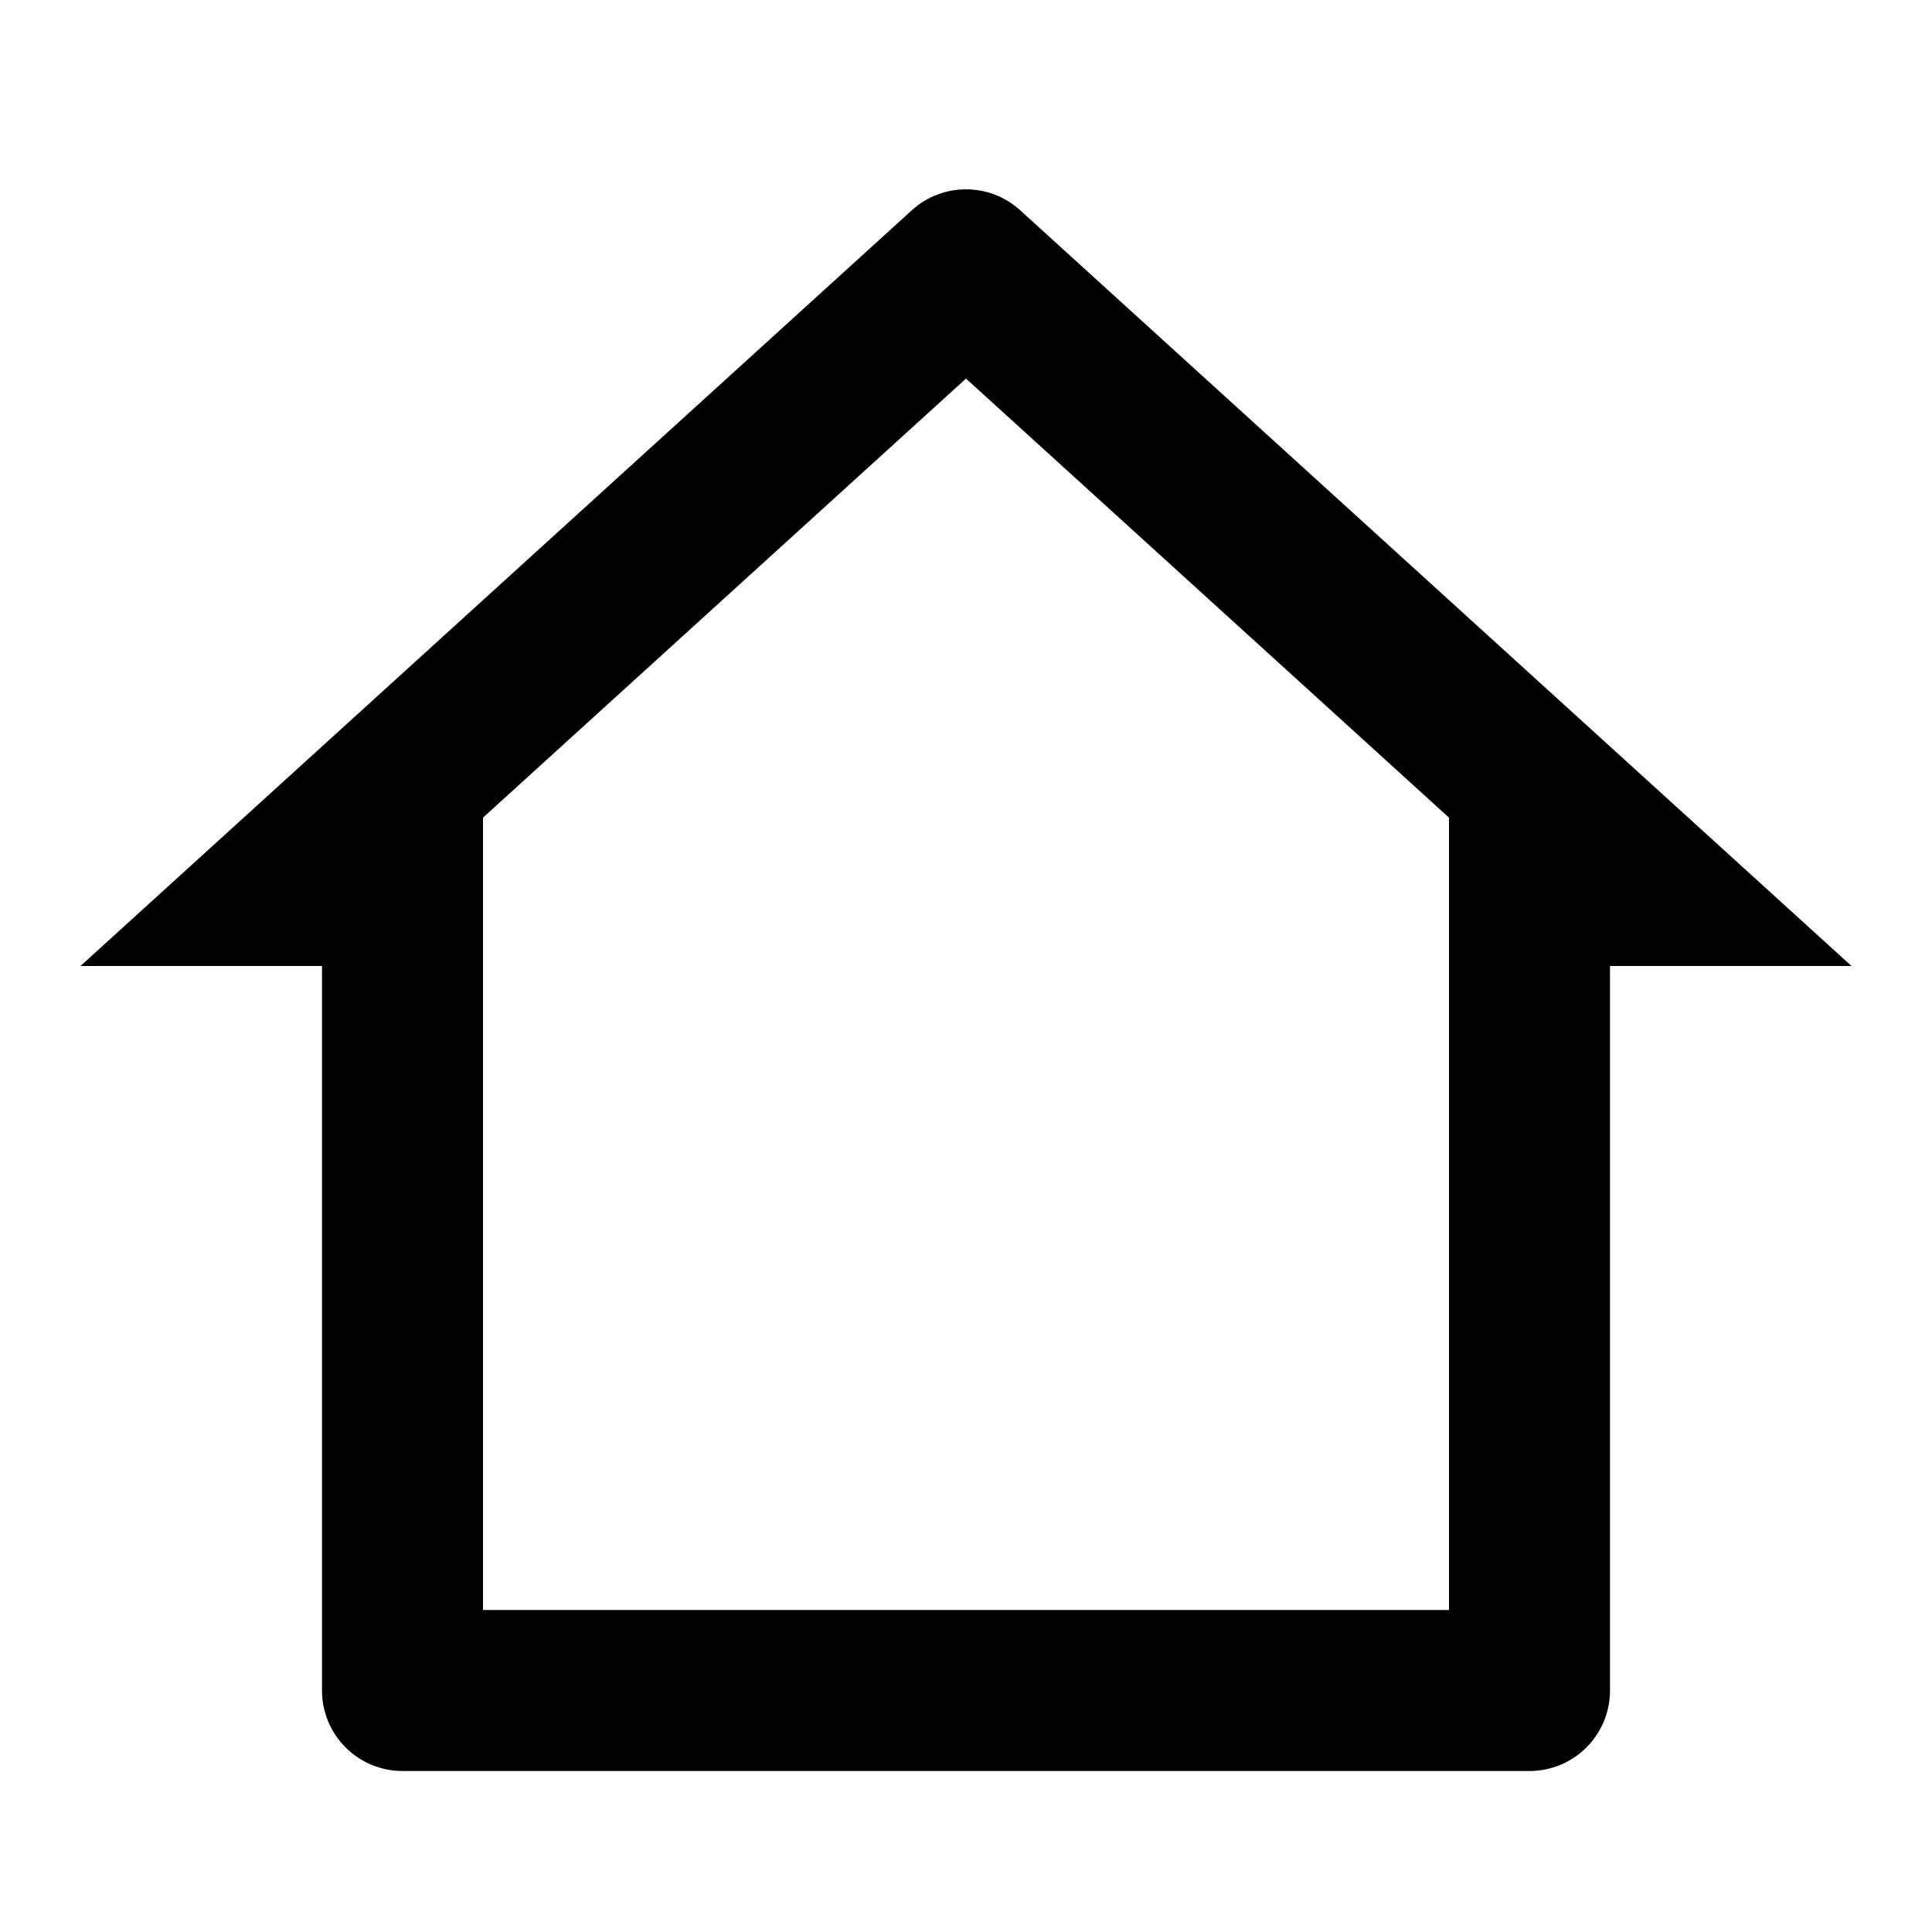 <svg width="24" height="24" viewBox="0 0 24 24" xmlns="http://www.w3.org/2000/svg">
<path d="M19 22H5C4.735 22 4.48 21.895 4.293 21.707C4.105 21.52 4 21.265 4 21V12H1L11.327 2.612C11.511 2.444 11.751 2.352 12 2.352C12.249 2.352 12.489 2.444 12.673 2.612L23 12H20V21C20 21.265 19.895 21.52 19.707 21.707C19.52 21.895 19.265 22 19 22ZM6 20H18V10.157L12 4.703L6 10.157V20Z"/>
</svg>
